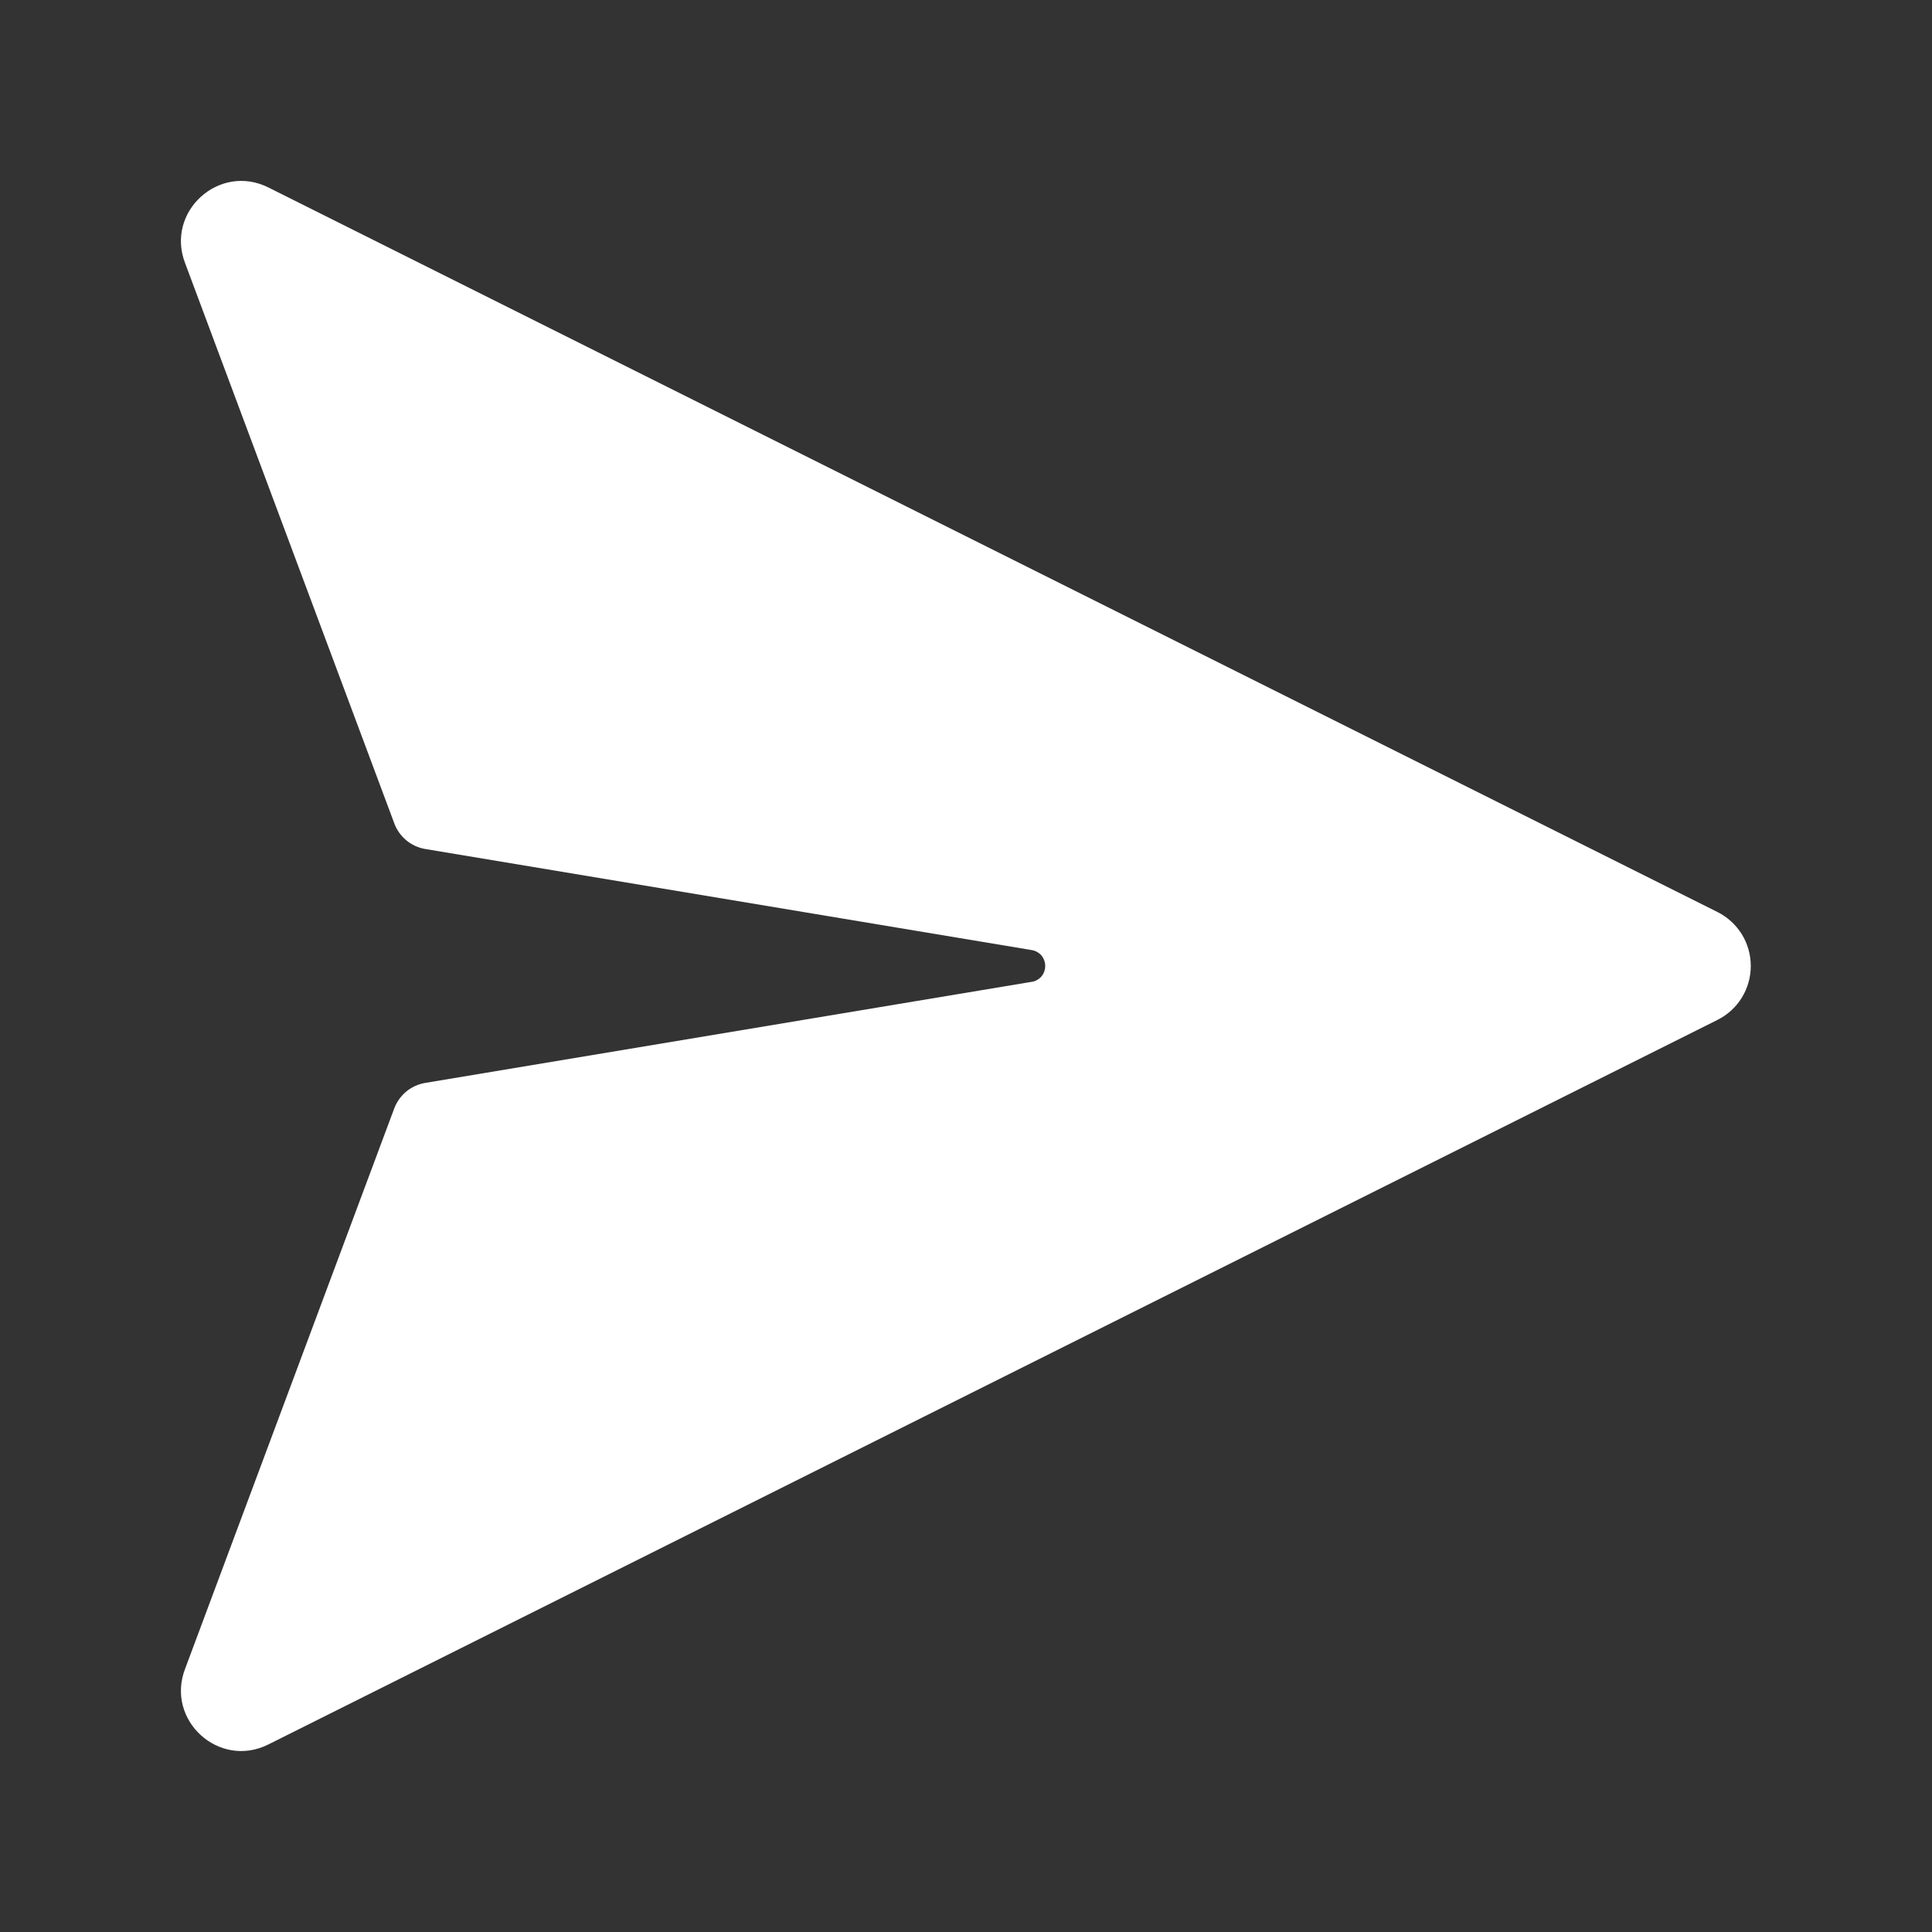 <svg width="20" height="20" viewBox="0 0 20 20" fill="none" xmlns="http://www.w3.org/2000/svg">
<rect x="0" y="0" width="20" height="20" fill="#333333" stroke="none"/>
<path d="M10.679 10.164L4.403 11.21C4.33 11.222 4.263 11.253 4.206 11.299C4.15 11.346 4.107 11.406 4.081 11.475L1.917 17.273C1.71 17.807 2.268 18.315 2.779 18.058L17.779 10.558C17.883 10.506 17.97 10.427 18.031 10.328C18.092 10.229 18.124 10.116 18.124 10C18.124 9.884 18.092 9.77 18.031 9.671C17.97 9.573 17.883 9.493 17.779 9.441L2.779 1.941C2.268 1.685 1.71 2.193 1.917 2.726L4.082 8.524C4.107 8.593 4.151 8.653 4.207 8.7C4.264 8.746 4.331 8.777 4.403 8.789L10.68 9.835C10.719 9.841 10.755 9.861 10.781 9.891C10.806 9.922 10.82 9.96 10.82 10C10.82 10.039 10.806 10.078 10.781 10.108C10.755 10.138 10.719 10.158 10.68 10.164H10.679Z" fill="white"/>
</svg>
